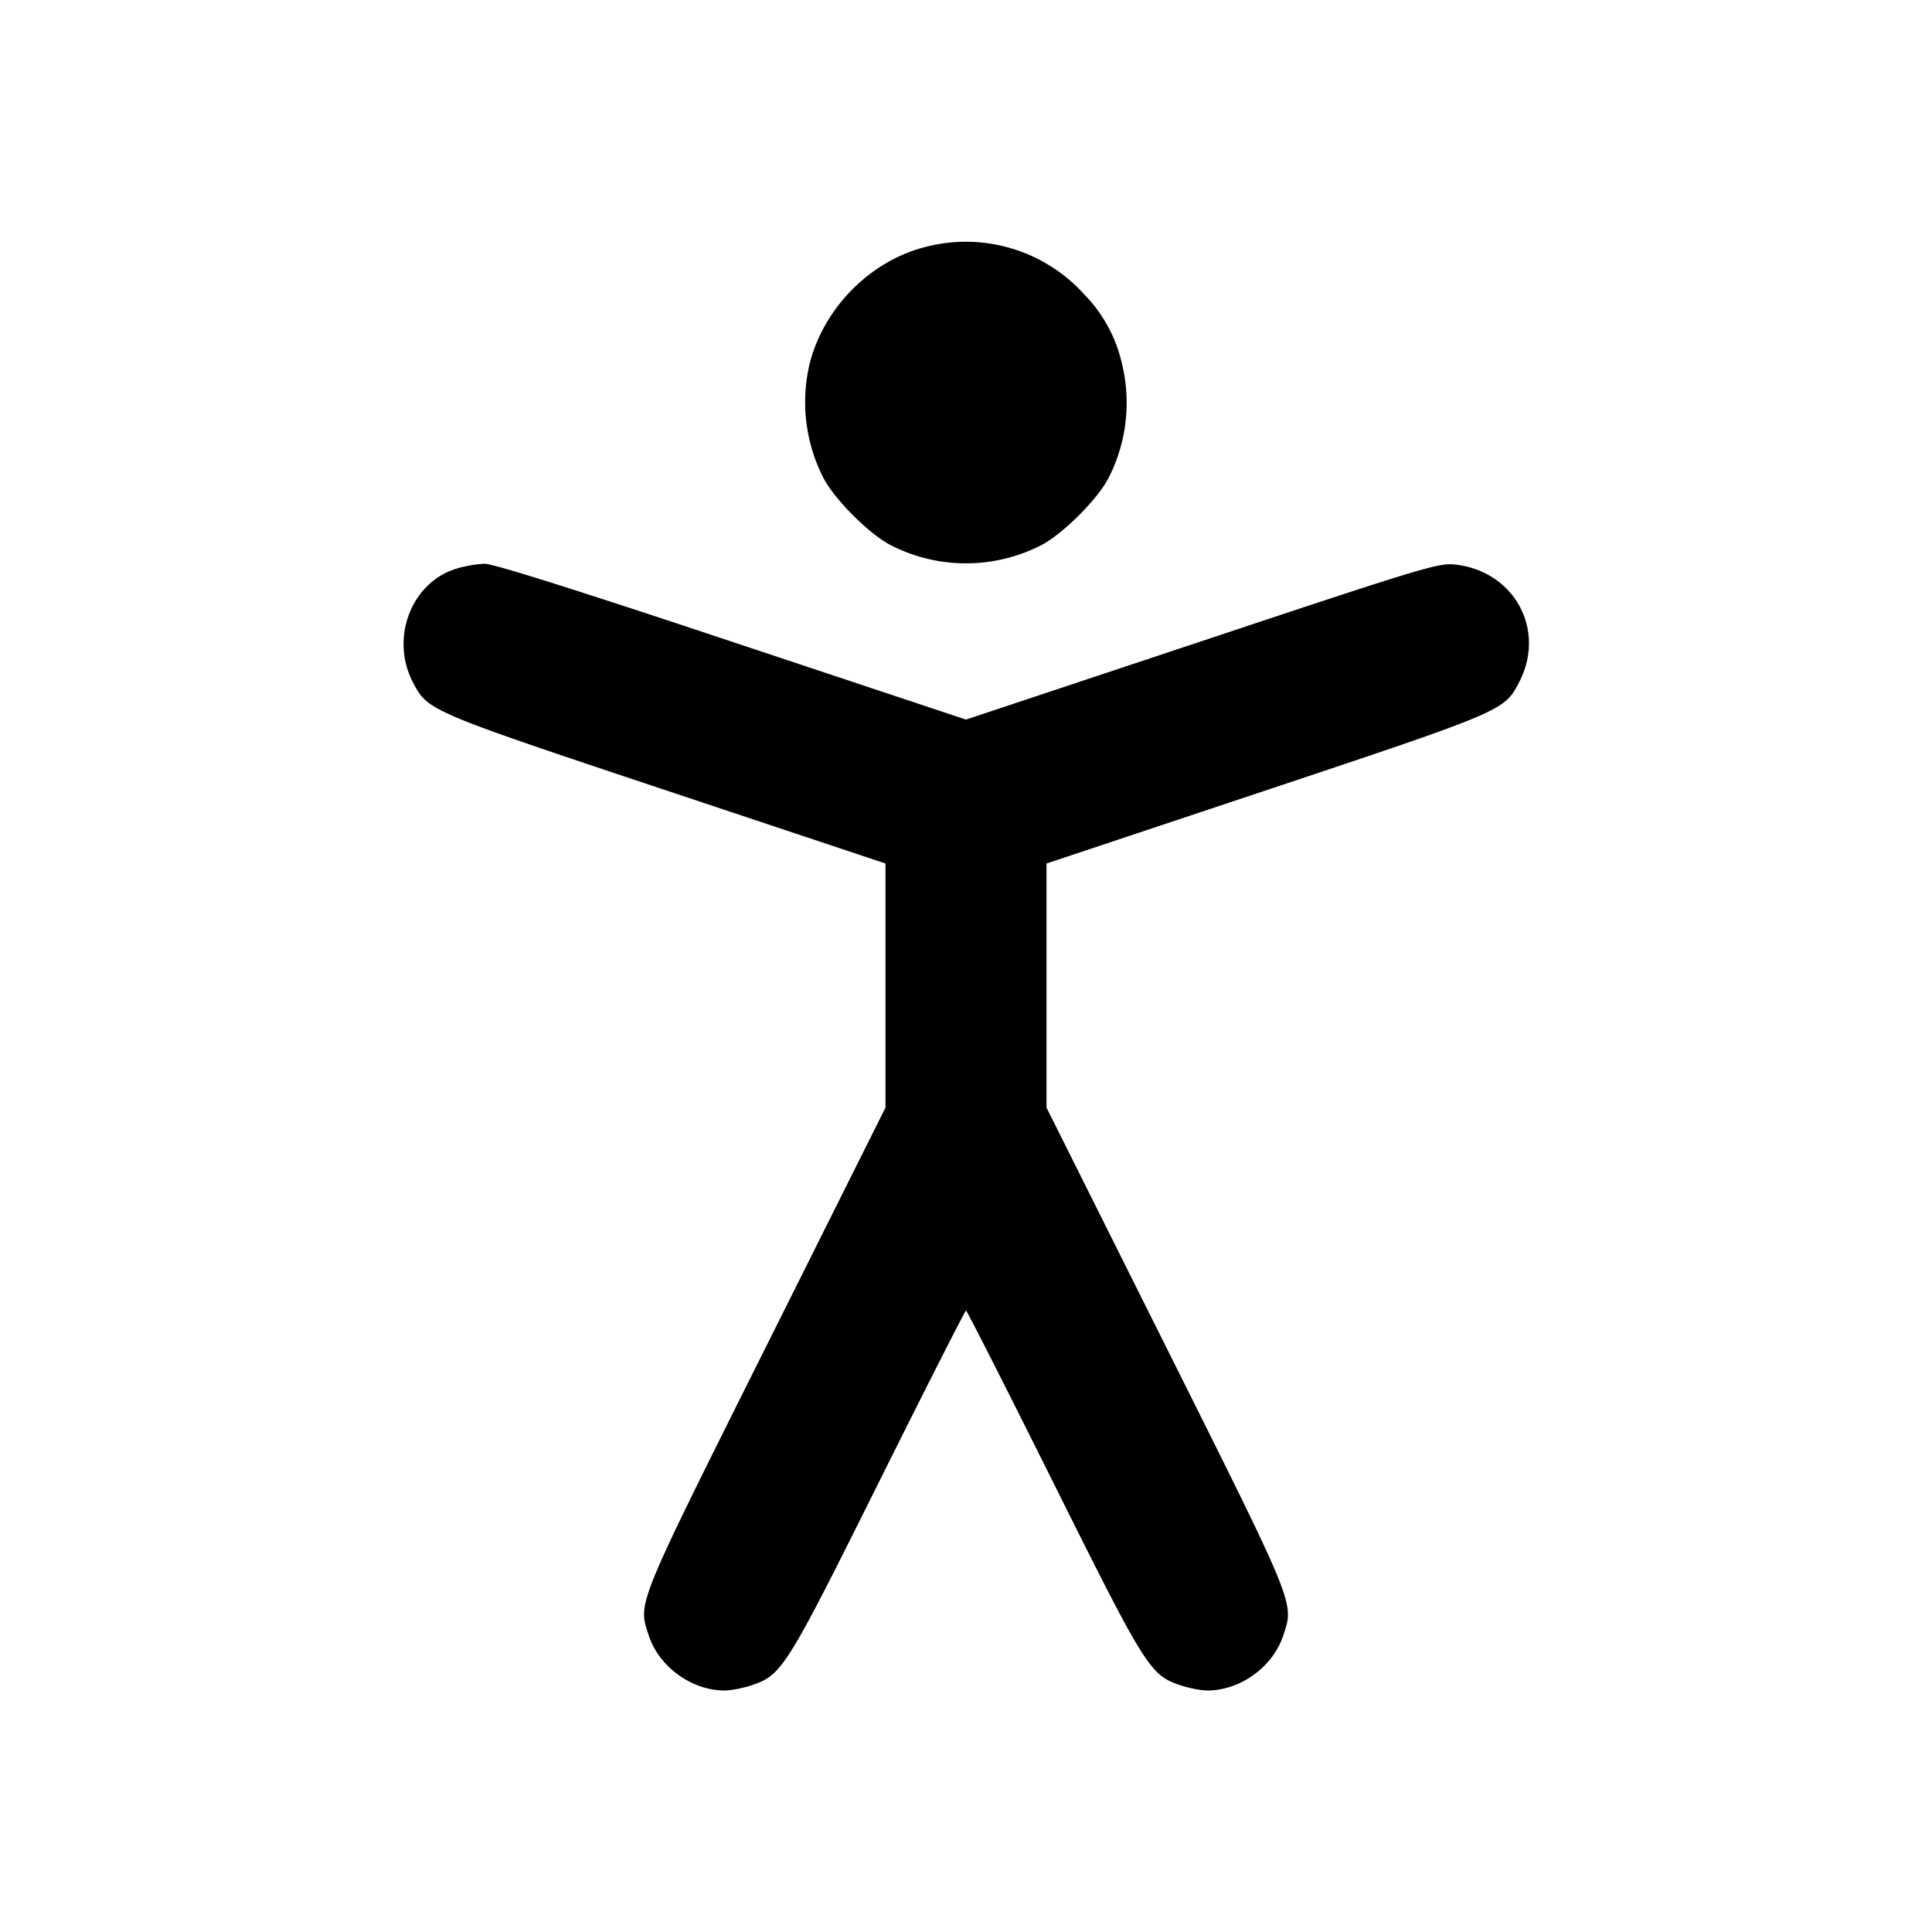 <svg xmlns="http://www.w3.org/2000/svg" width="24" height="24" fill="none" stroke="currentColor" stroke-linecap="round" stroke-linejoin="round" stroke-width="2"><path fill="#000" fill-rule="evenodd" stroke="none" d="M11.477 3.073c-.671.176-1.239.75-1.417 1.435a2.07 2.07 0 0 0 .165 1.422c.136.269.576.709.845.845a2.05 2.05 0 0 0 1.86 0c.266-.135.708-.575.841-.838a2.05 2.05 0 0 0 .169-1.408 1.8 1.8 0 0 0-.475-.876 1.98 1.98 0 0 0-1.988-.58m-5.81 3.992c-.557.171-.821.858-.541 1.404.186.361.184.36 3.15 1.35l2.724.908v3.032l-1.485 2.972c-1.626 3.255-1.593 3.173-1.454 3.591.128.385.533.678.939.678.08 0 .233-.03.34-.066.375-.128.427-.211 1.58-2.526.583-1.17 1.069-2.128 1.08-2.128s.497.958 1.08 2.128c1.153 2.315 1.205 2.398 1.58 2.526.107.036.26.066.34.066.406 0 .811-.293.939-.678.139-.418.172-.336-1.454-3.591L13 13.759v-3.032l2.724-.908c2.966-.99 2.964-.989 3.15-1.35.335-.653-.068-1.381-.808-1.457-.198-.02-.411.044-3.139.953L12 8.939 9.088 7.97Q6.177 7 6.018 7.003a1.5 1.5 0 0 0-.351.062"/></svg>
